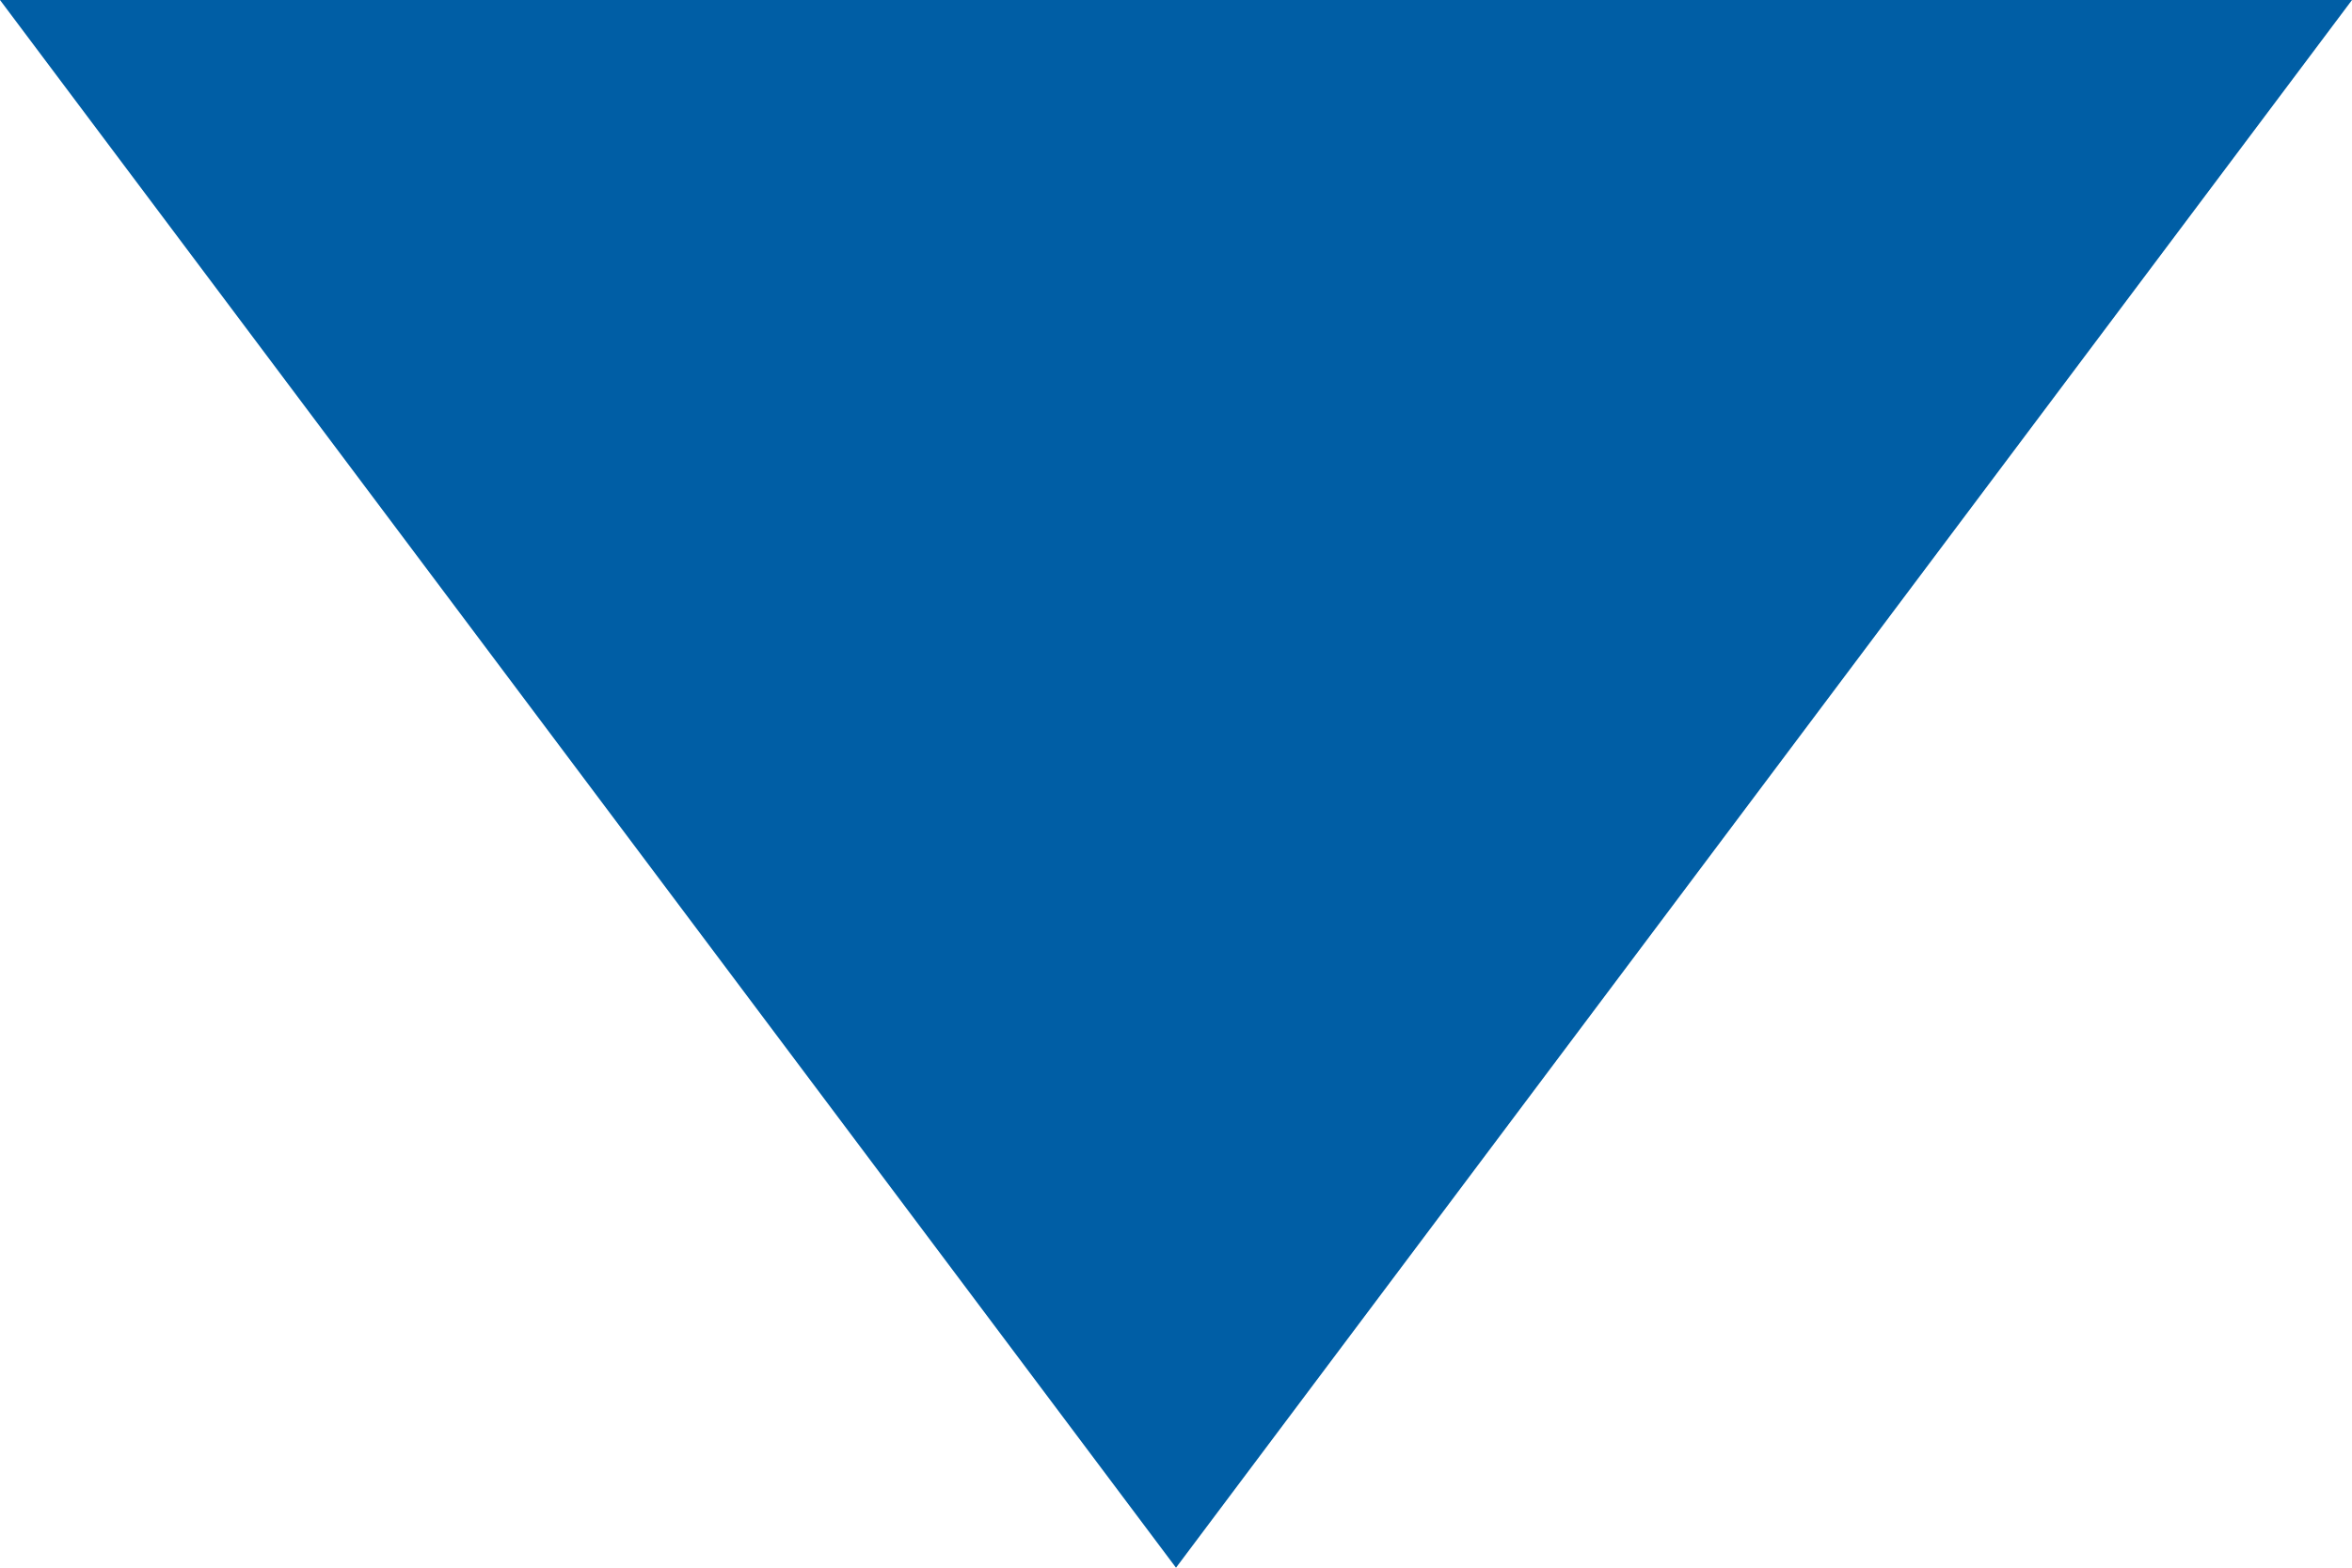 <?xml version="1.0" encoding="UTF-8" standalone="no"?>
<svg width="12px" height="8px" viewBox="0 0 12 8" version="1.1" xmlns="http://www.w3.org/2000/svg" xmlns:xlink="http://www.w3.org/1999/xlink">
    <!-- Generator: sketchtool 39.1 (31720) - http://www.bohemiancoding.com/sketch -->
    <title>08767DA2-FA09-4B57-8103-1D71399F30B3</title>
    <desc>Created with sketchtool.</desc>
    <defs></defs>
    <g id="Symbols" stroke="none" stroke-width="1" fill="none" fill-rule="evenodd">
        <g id="Desktop/Personal-details" transform="translate(-26, -279)" fill="#005EA5">
            <g id="More-personal-detail-+-Triangle-7-Copy-3" transform="translate(26, 271)">
                <polygon id="Triangle-7-Copy-3" transform="translate(6, 12) rotate(180) translate(-6, -12) " points="6 8 12 16 0 16"></polygon>
            </g>
        </g>
    </g>
</svg>